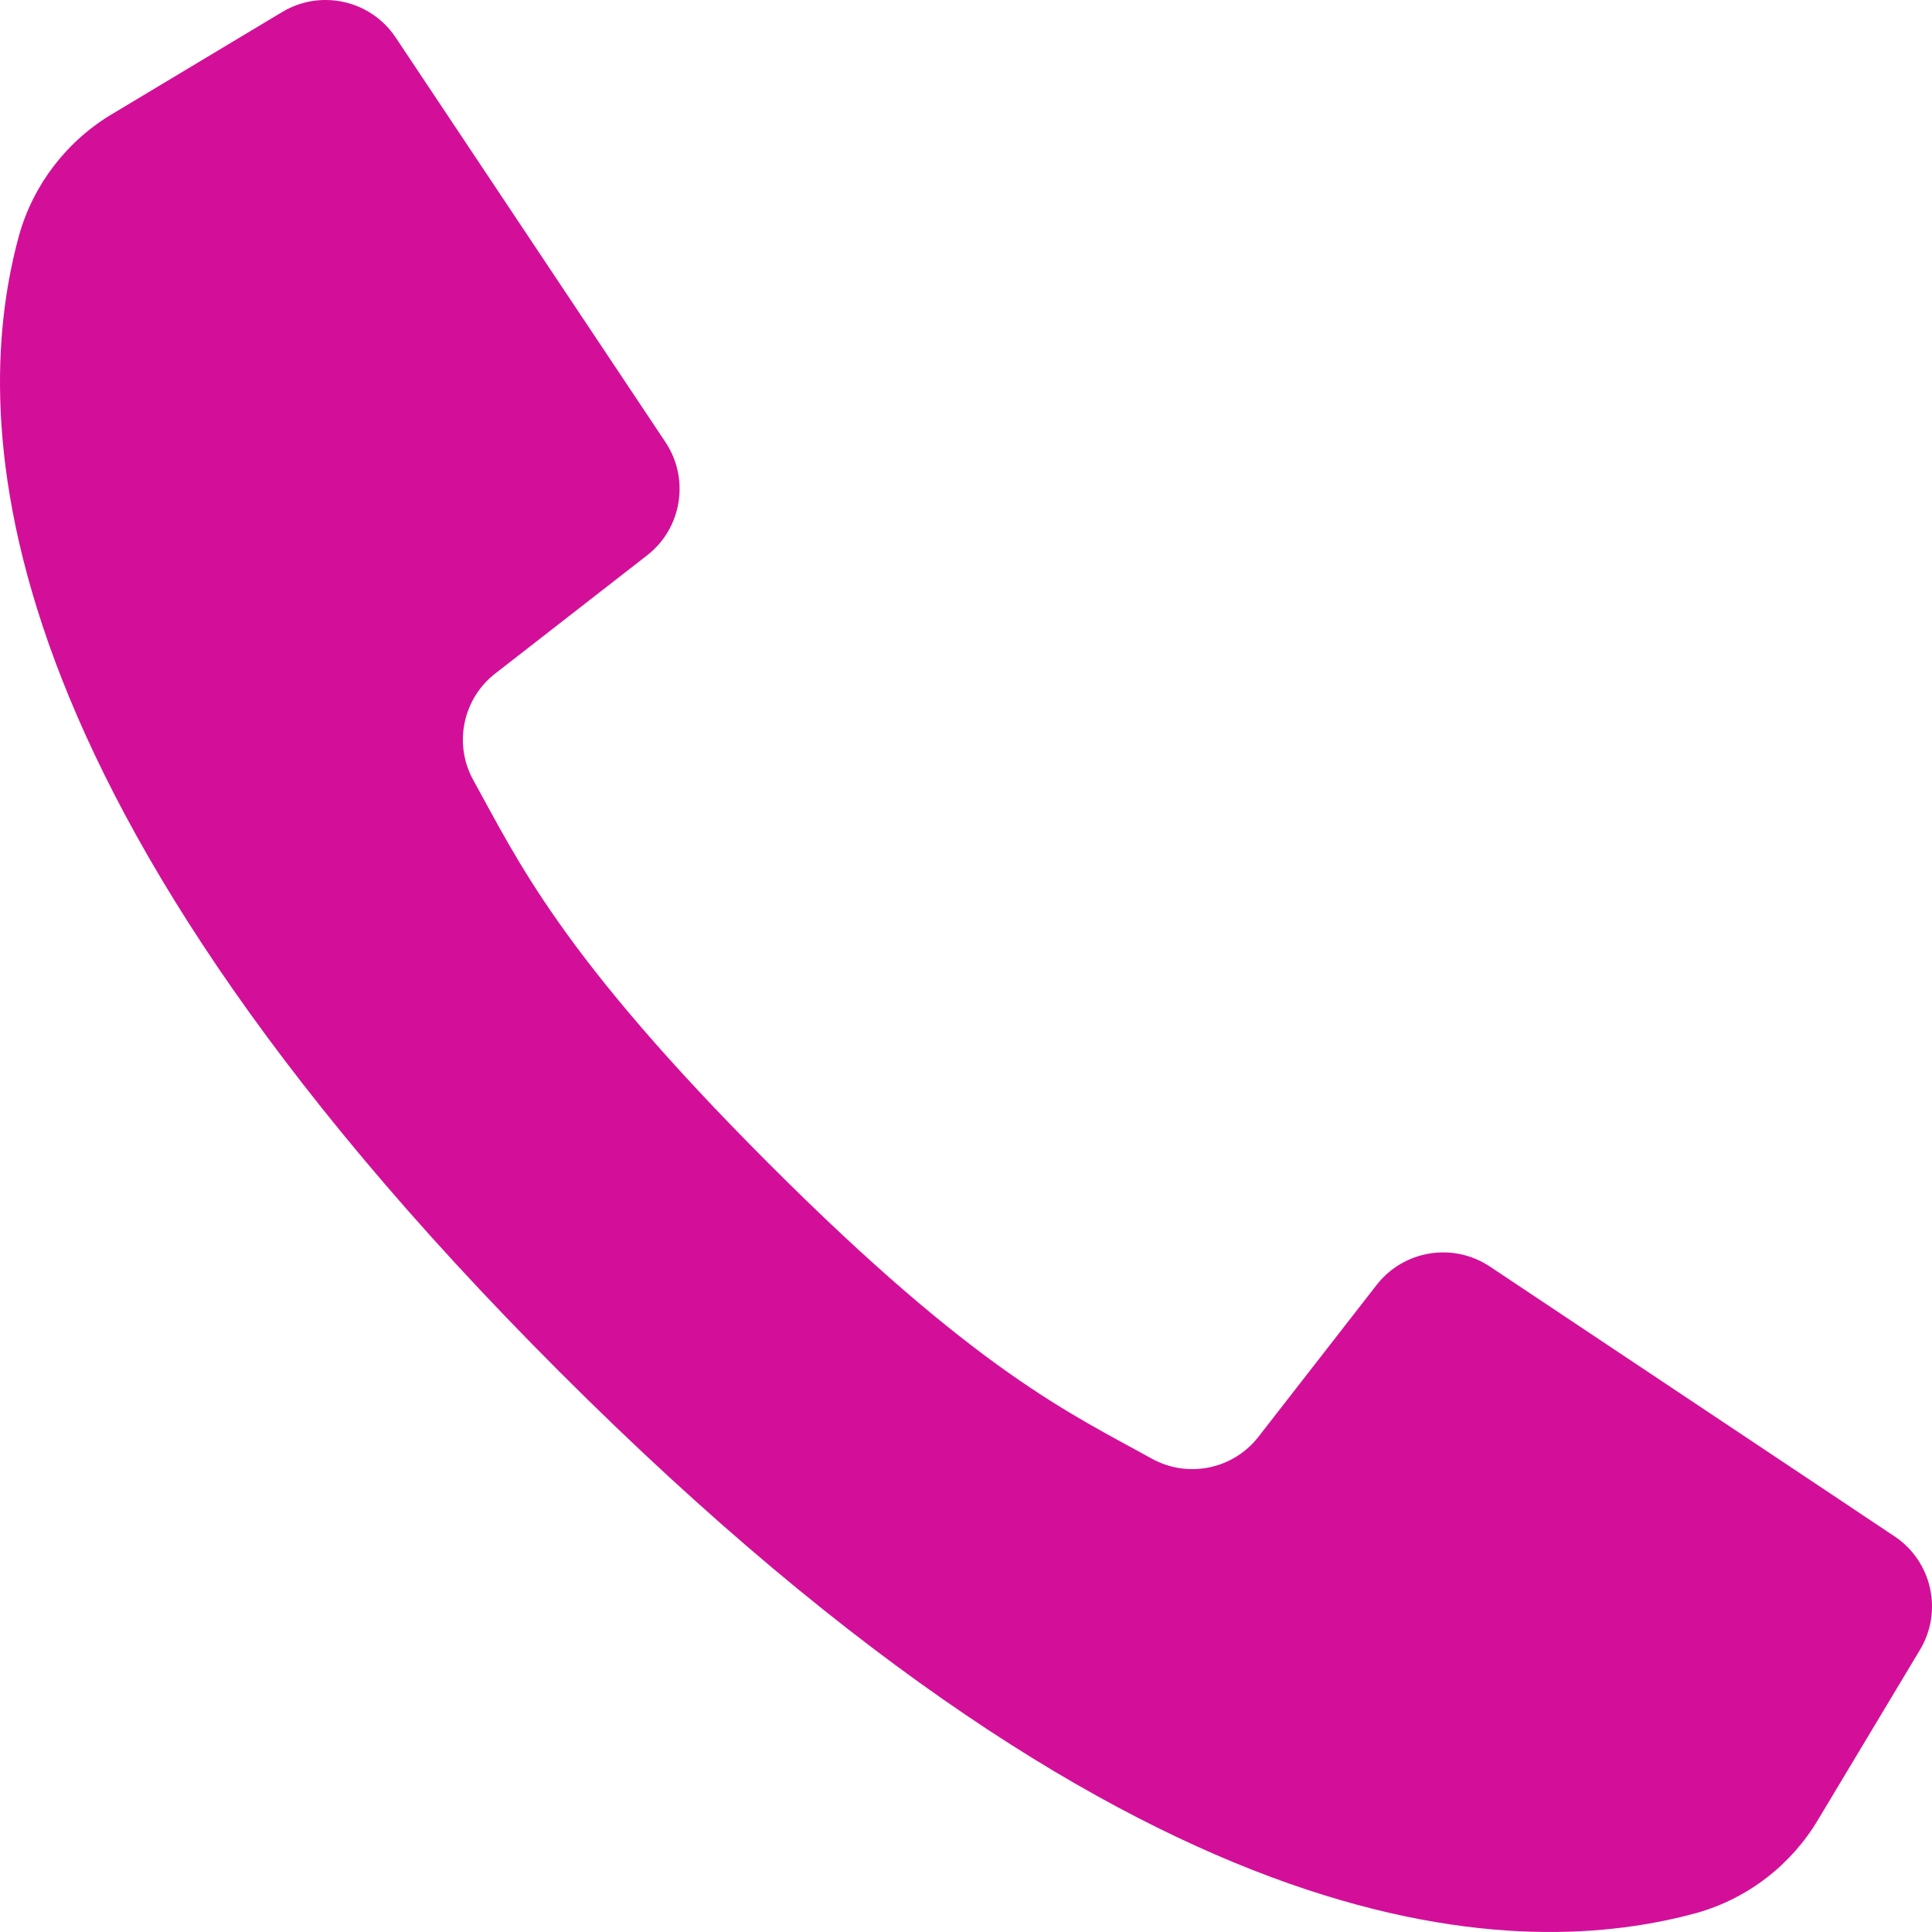 <?xml version="1.0" encoding="UTF-8"?>
<svg width="24px" height="24px" viewBox="0 0 24 24" version="1.1" xmlns="http://www.w3.org/2000/svg" xmlns:xlink="http://www.w3.org/1999/xlink">
    <title>FA5A0429-054E-40BA-9D61-CE907A02E229</title>
    <g id="Page-1" stroke="none" stroke-width="1" fill="none" fill-rule="evenodd">
        <g id="Home" transform="translate(-787, -822)" fill="#D30F99" fill-rule="nonzero">
            <path d="M810.533,841.084 L807.873,839.31 L805.507,837.733 C805.051,837.43 804.438,837.529 804.101,837.962 L802.637,839.843 C802.323,840.252 801.757,840.369 801.306,840.119 C800.313,839.567 799.139,839.047 796.548,836.452 C793.957,833.858 793.433,832.687 792.881,831.694 C792.631,831.243 792.748,830.677 793.157,830.363 L795.038,828.899 C795.471,828.563 795.57,827.949 795.267,827.493 L793.738,825.2 L791.916,822.467 C791.606,822.001 790.985,821.862 790.506,822.149 L788.404,823.41 C787.836,823.745 787.418,824.285 787.238,824.919 C786.663,827.015 786.547,831.637 793.955,839.045 C801.363,846.453 805.985,846.337 808.081,845.762 C808.715,845.582 809.255,845.164 809.59,844.596 L810.851,842.494 C811.138,842.015 810.999,841.394 810.533,841.084 Z" id="Path"></path>
        </g>
    </g>
</svg>